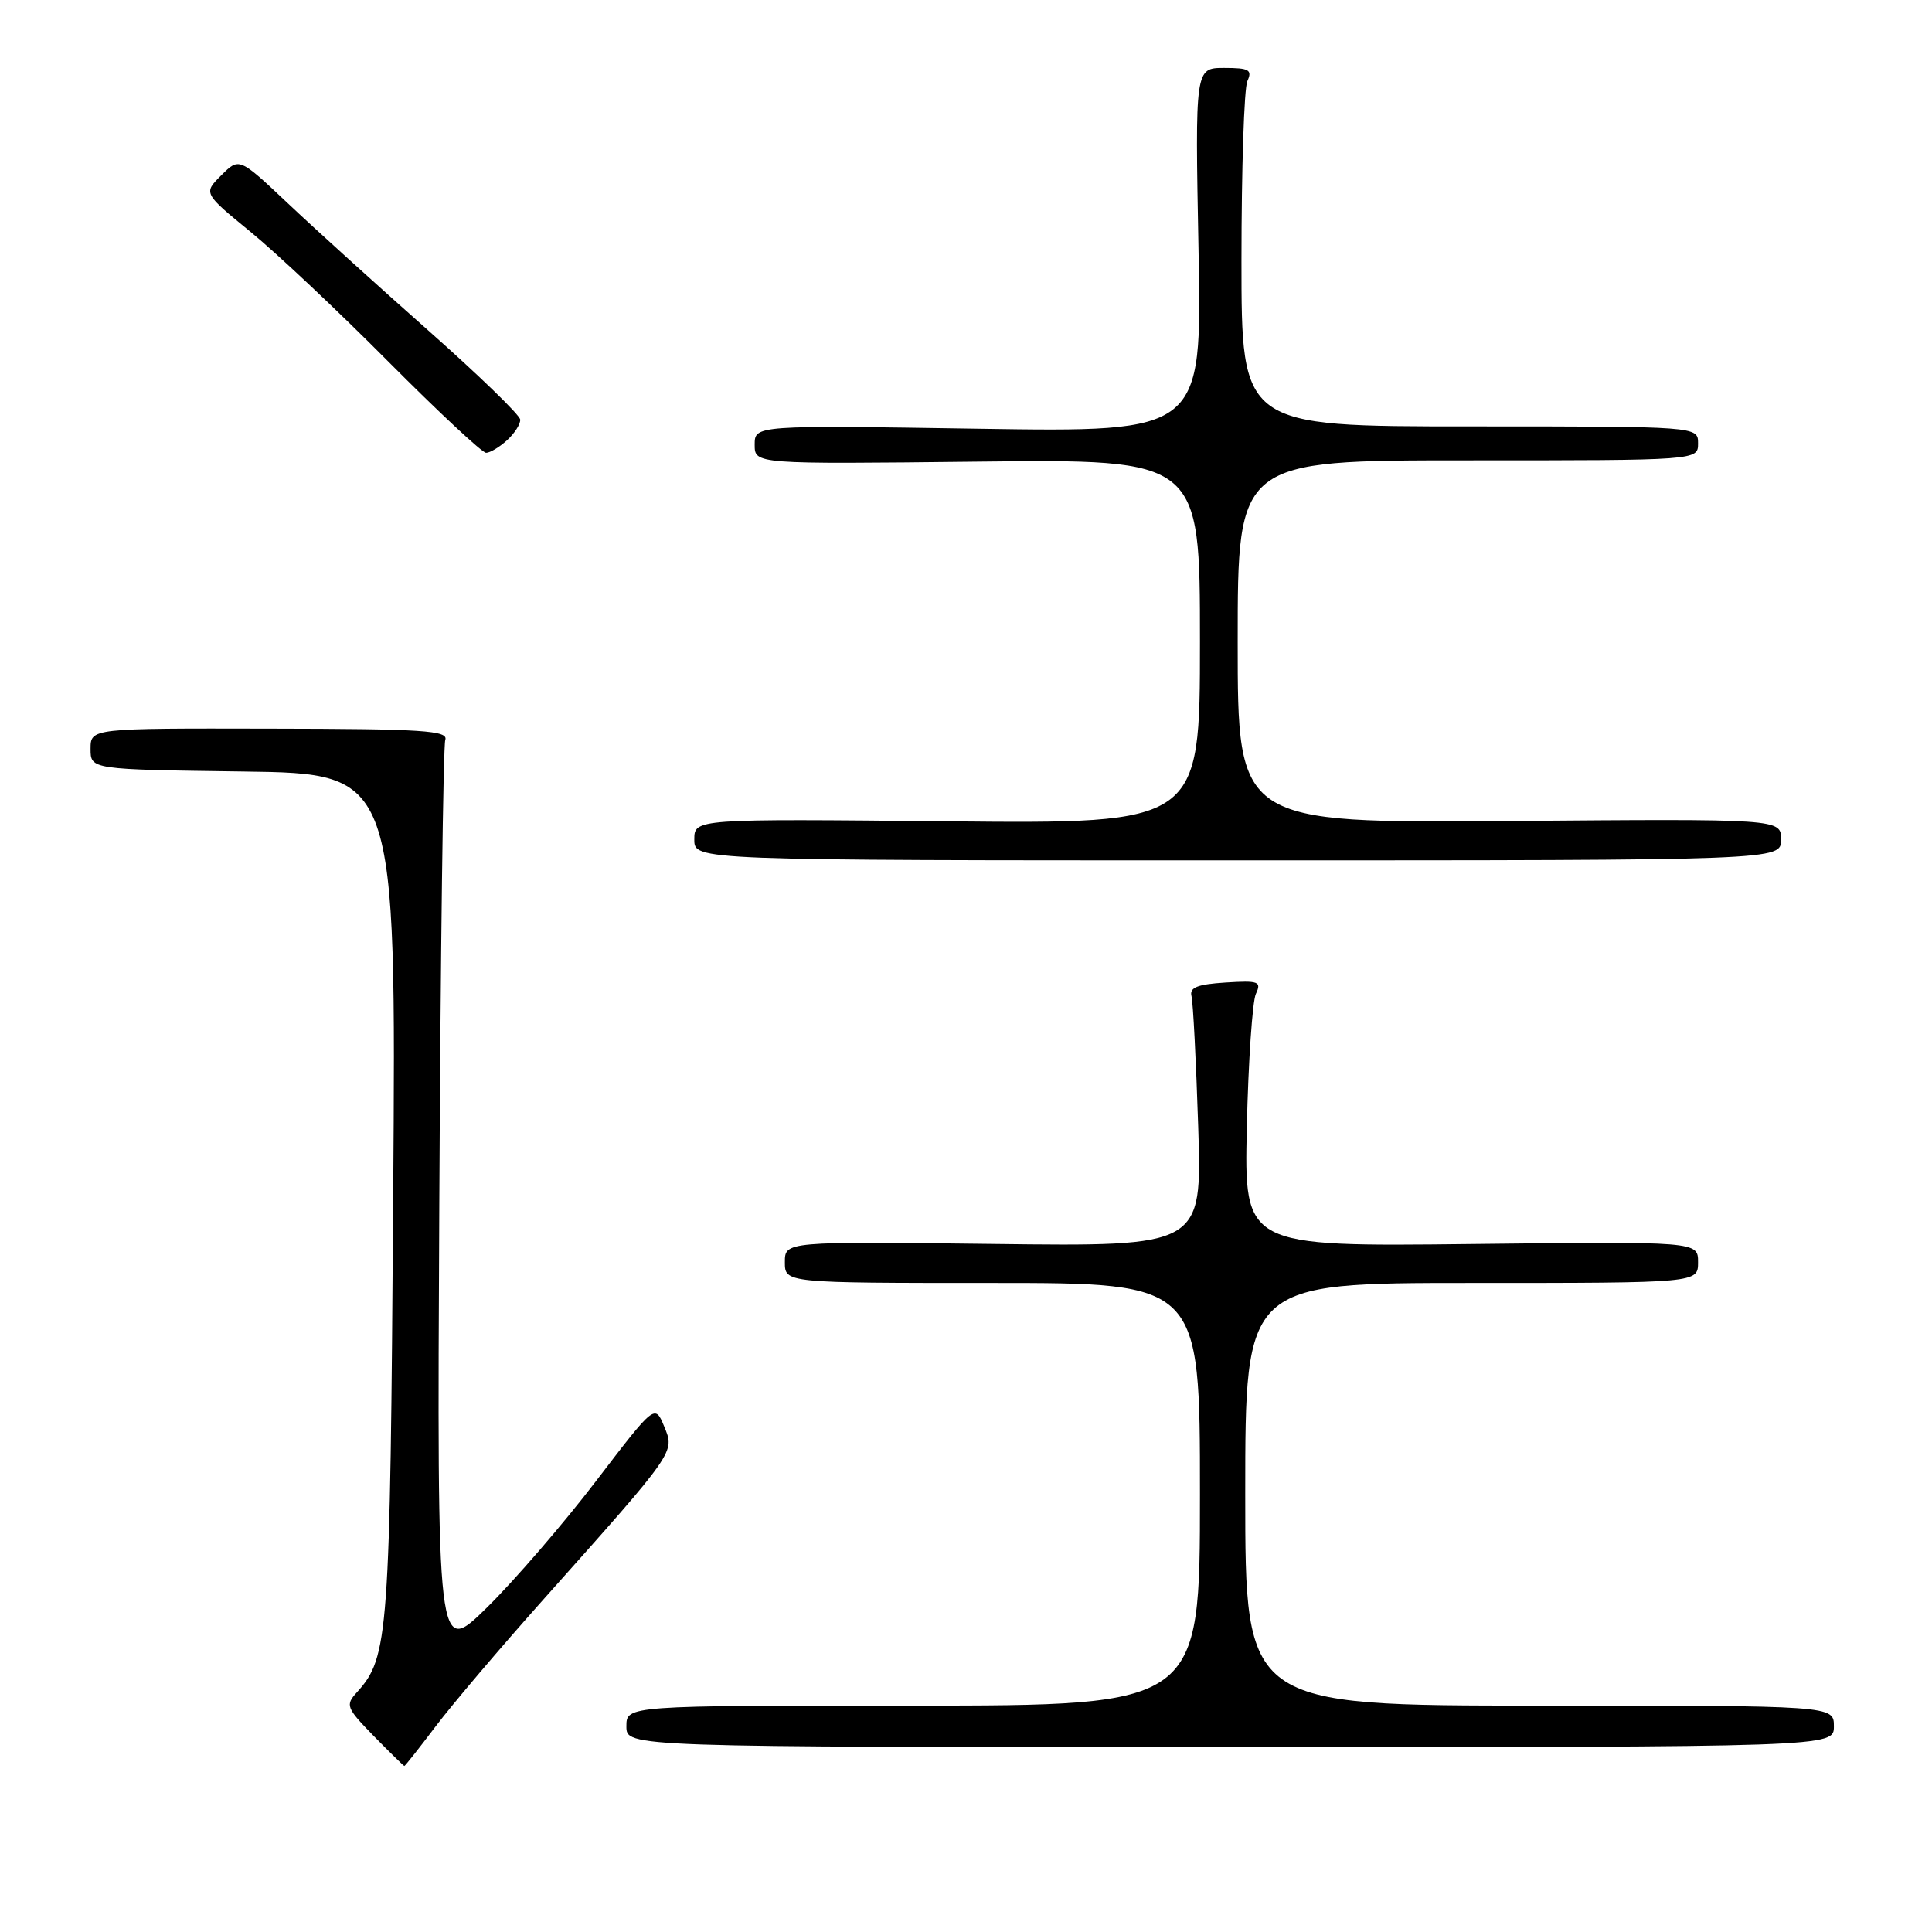 <?xml version="1.0" encoding="UTF-8" standalone="no"?>
<!DOCTYPE svg PUBLIC "-//W3C//DTD SVG 1.1//EN" "http://www.w3.org/Graphics/SVG/1.1/DTD/svg11.dtd" >
<svg xmlns="http://www.w3.org/2000/svg" xmlns:xlink="http://www.w3.org/1999/xlink" version="1.1" viewBox="0 0 256 256">
 <g >
 <path fill="currentColor"
d=" M 57.73 228.75 C 59.91 225.86 66.31 218.32 71.95 212.00 C 89.64 192.17 89.43 192.46 88.01 189.02 C 86.78 186.04 86.78 186.04 78.96 196.27 C 74.66 201.90 68.16 209.43 64.53 213.00 C 57.91 219.50 57.91 219.50 58.21 159.50 C 58.37 126.50 58.73 98.85 59.00 98.05 C 59.43 96.80 56.08 96.58 35.75 96.55 C 12.01 96.50 12.01 96.50 12.00 99.23 C 12.00 101.96 12.00 101.96 32.25 102.23 C 52.50 102.50 52.50 102.50 52.10 158.50 C 51.69 216.90 51.50 219.58 47.30 224.23 C 45.74 225.94 45.87 226.28 49.52 230.03 C 51.66 232.21 53.49 234.00 53.58 234.00 C 53.68 234.00 55.54 231.64 57.73 228.75 Z  M 243.00 228.75 C 243.00 226.00 243.00 226.00 204.00 226.00 C 165.00 226.00 165.00 226.00 165.00 198.00 C 165.00 170.00 165.00 170.00 195.00 170.00 C 225.00 170.00 225.00 170.00 225.00 167.25 C 225.00 164.50 225.00 164.50 194.93 164.84 C 164.86 165.18 164.86 165.18 165.21 149.34 C 165.41 140.63 165.95 132.69 166.41 131.69 C 167.18 130.06 166.79 129.91 162.38 130.19 C 158.63 130.43 157.59 130.85 157.88 132.00 C 158.09 132.82 158.49 140.63 158.77 149.33 C 159.27 165.17 159.27 165.17 131.63 164.83 C 104.00 164.50 104.00 164.50 104.00 167.25 C 104.00 170.00 104.00 170.00 131.50 170.00 C 159.00 170.00 159.00 170.00 159.00 198.00 C 159.00 226.00 159.00 226.00 121.00 226.00 C 83.00 226.00 83.00 226.00 83.00 228.75 C 83.00 231.50 83.00 231.50 163.00 231.50 C 243.00 231.50 243.00 231.50 243.00 228.75 Z  M 236.00 111.25 C 236.00 108.50 236.00 108.50 200.00 108.79 C 164.00 109.07 164.00 109.07 164.00 85.04 C 164.00 61.00 164.00 61.00 194.50 61.00 C 225.00 61.00 225.00 61.00 225.00 58.75 C 225.00 56.50 225.00 56.50 194.75 56.50 C 164.50 56.50 164.50 56.50 164.50 34.50 C 164.50 22.40 164.85 11.71 165.28 10.75 C 165.96 9.25 165.52 9.00 162.21 9.00 C 158.35 9.00 158.35 9.00 158.81 33.13 C 159.27 57.27 159.27 57.27 129.64 56.81 C 100.00 56.35 100.00 56.35 100.00 58.93 C 100.00 61.50 100.00 61.50 129.50 61.17 C 159.00 60.84 159.00 60.84 159.00 85.00 C 159.00 109.16 159.00 109.16 125.50 108.83 C 92.00 108.50 92.00 108.50 92.00 111.25 C 92.00 114.00 92.00 114.00 164.00 114.00 C 236.00 114.00 236.00 114.00 236.00 111.25 Z  M 67.17 58.35 C 68.18 57.43 68.97 56.20 68.93 55.60 C 68.89 54.99 63.37 49.65 56.68 43.73 C 49.98 37.80 41.62 30.23 38.10 26.90 C 31.69 20.86 31.69 20.86 29.32 23.23 C 26.94 25.60 26.94 25.60 33.22 30.74 C 36.67 33.56 44.89 41.30 51.48 47.94 C 58.08 54.57 63.89 60.00 64.41 60.00 C 64.92 60.00 66.17 59.26 67.17 58.35 Z "/>
</g>
</svg>